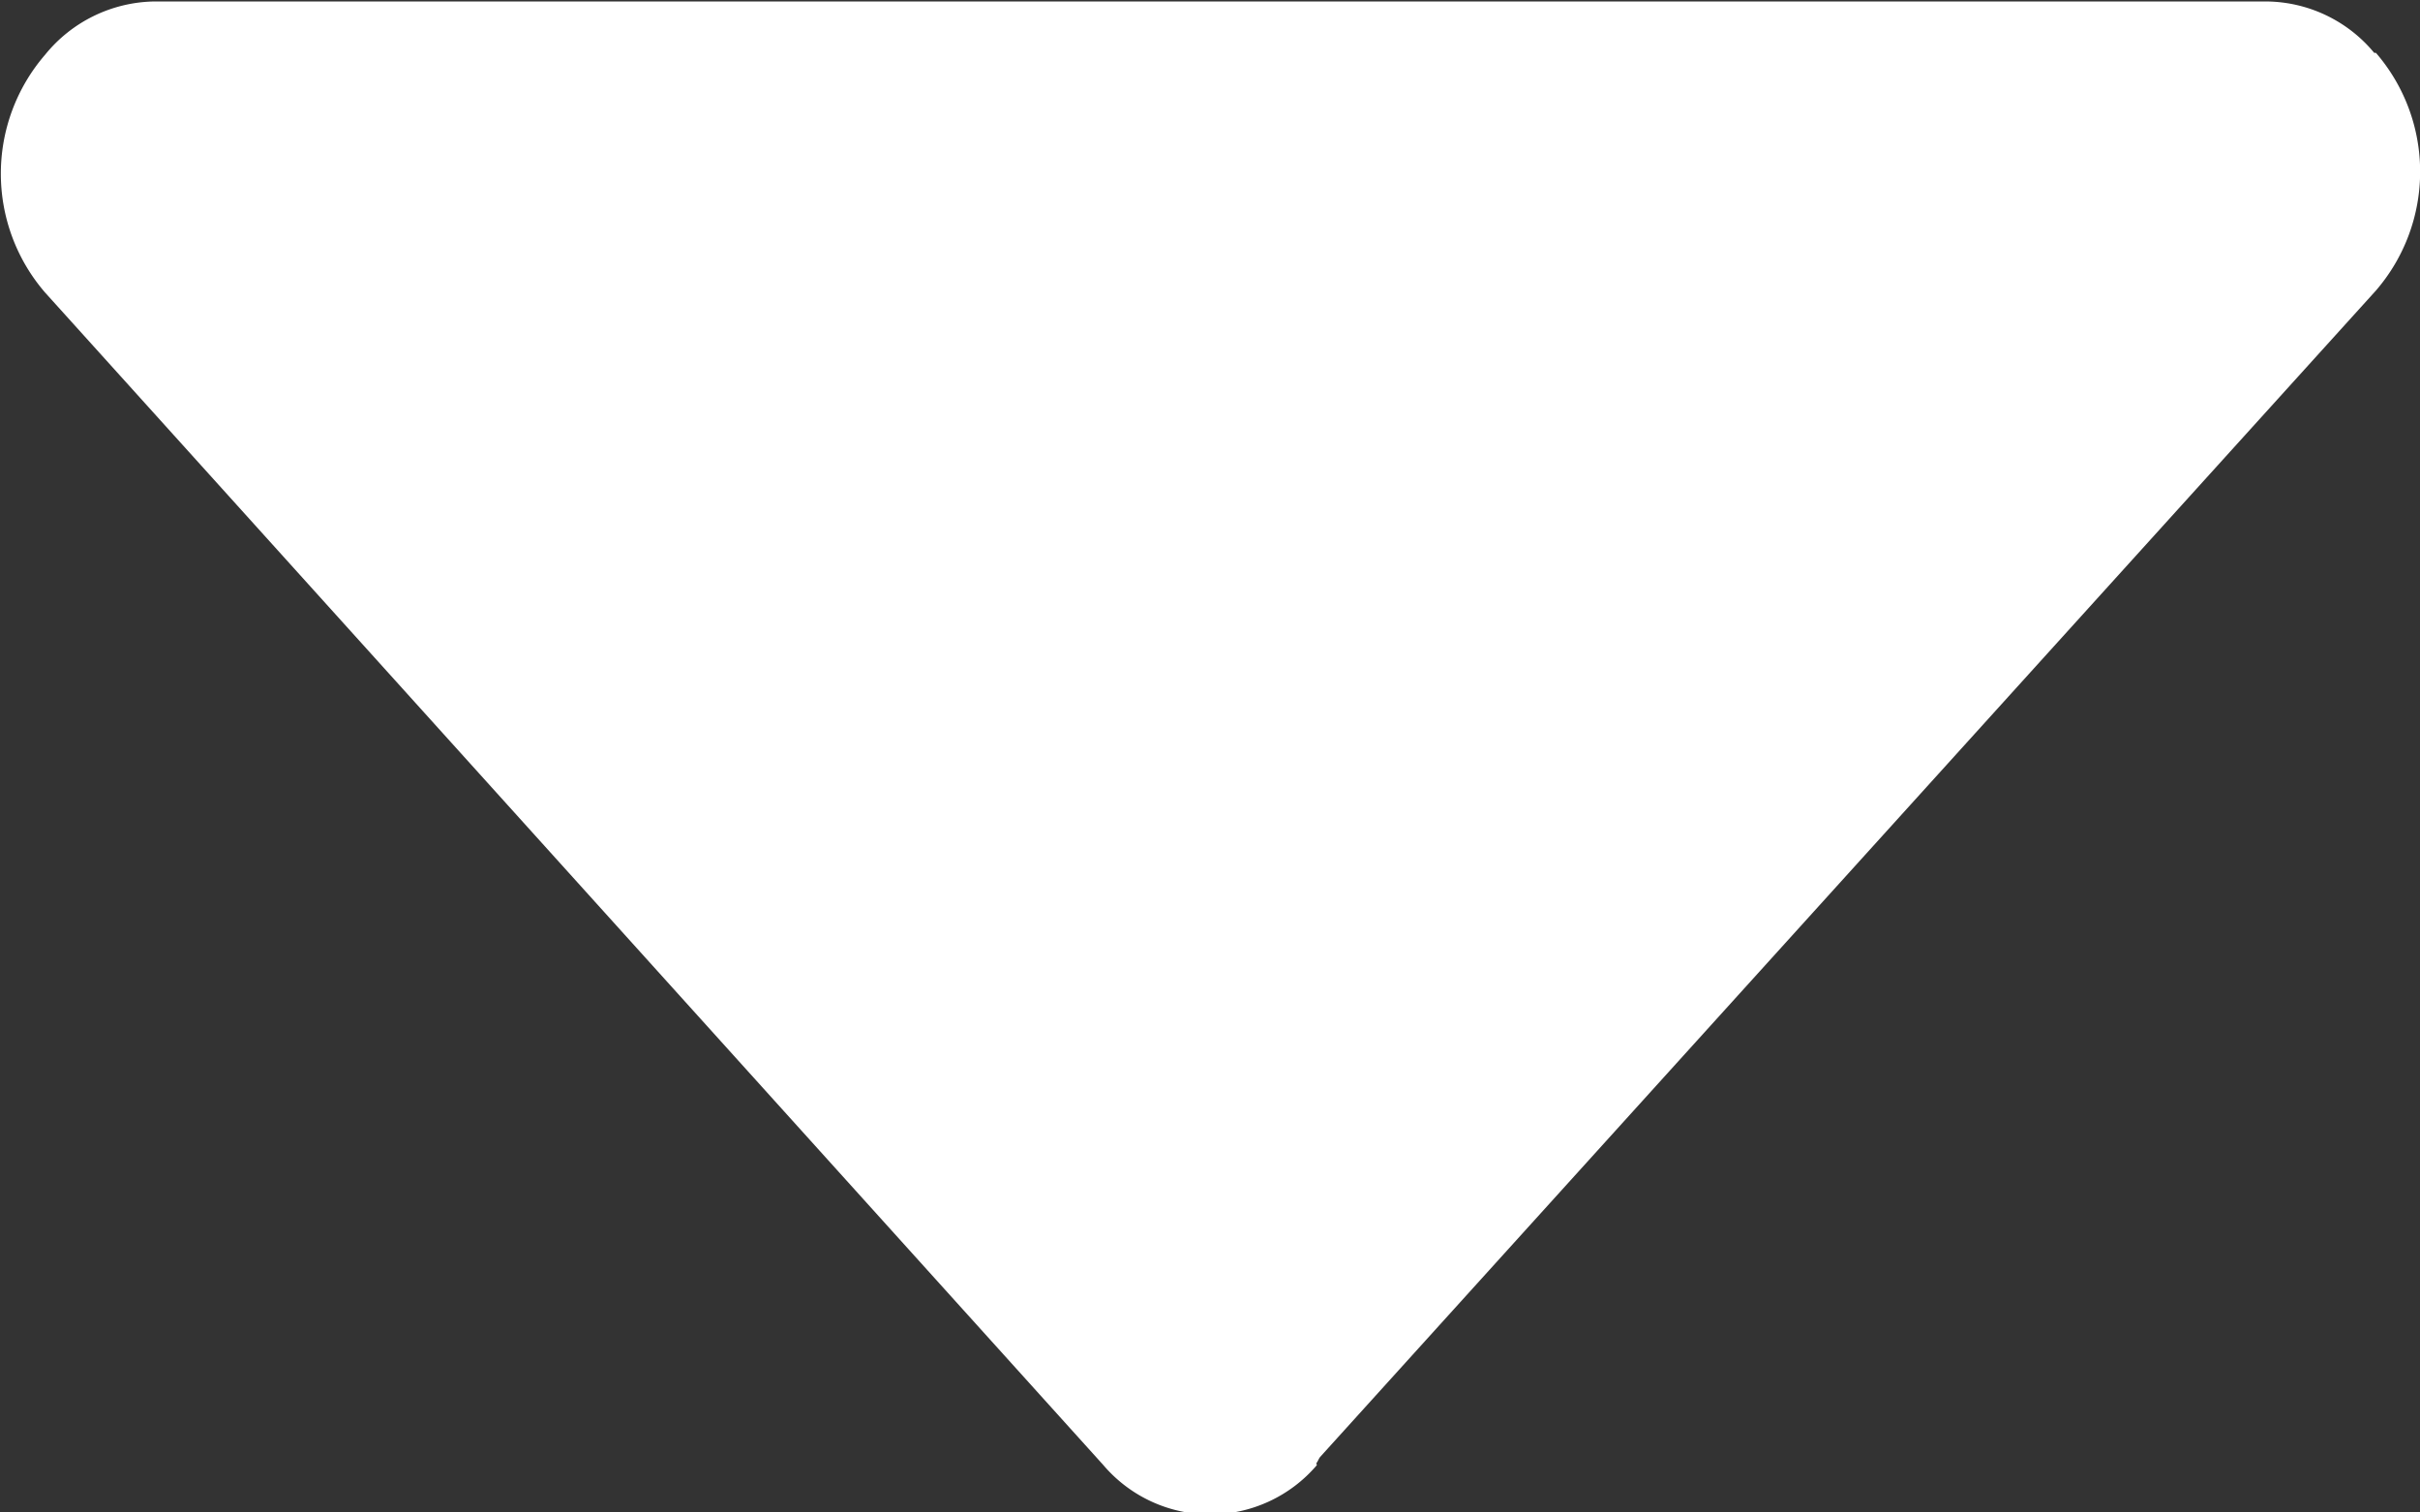 <svg xmlns="http://www.w3.org/2000/svg" width="9.887" height="6.179" viewBox="0 0 9.887 6.179">
    <rect x="0" y="0" width="9.887" height="6.179" fill="#333333" stroke="none"/>
    <path d="M13.357 15.978c.006-.007.009-.017.015-.025l4.314-4.766a.743.743 0 0 0 0-.971h-.007a.578.578 0 0 0-.44-.21h-8.63a.586.586 0 0 0-.446.218.743.743 0 0 0 0 .971l4.324 4.791a.573.573 0 0 0 .872 0z" transform="translate(-7.979 -10)" style="fill:#fff"/>
</svg>
